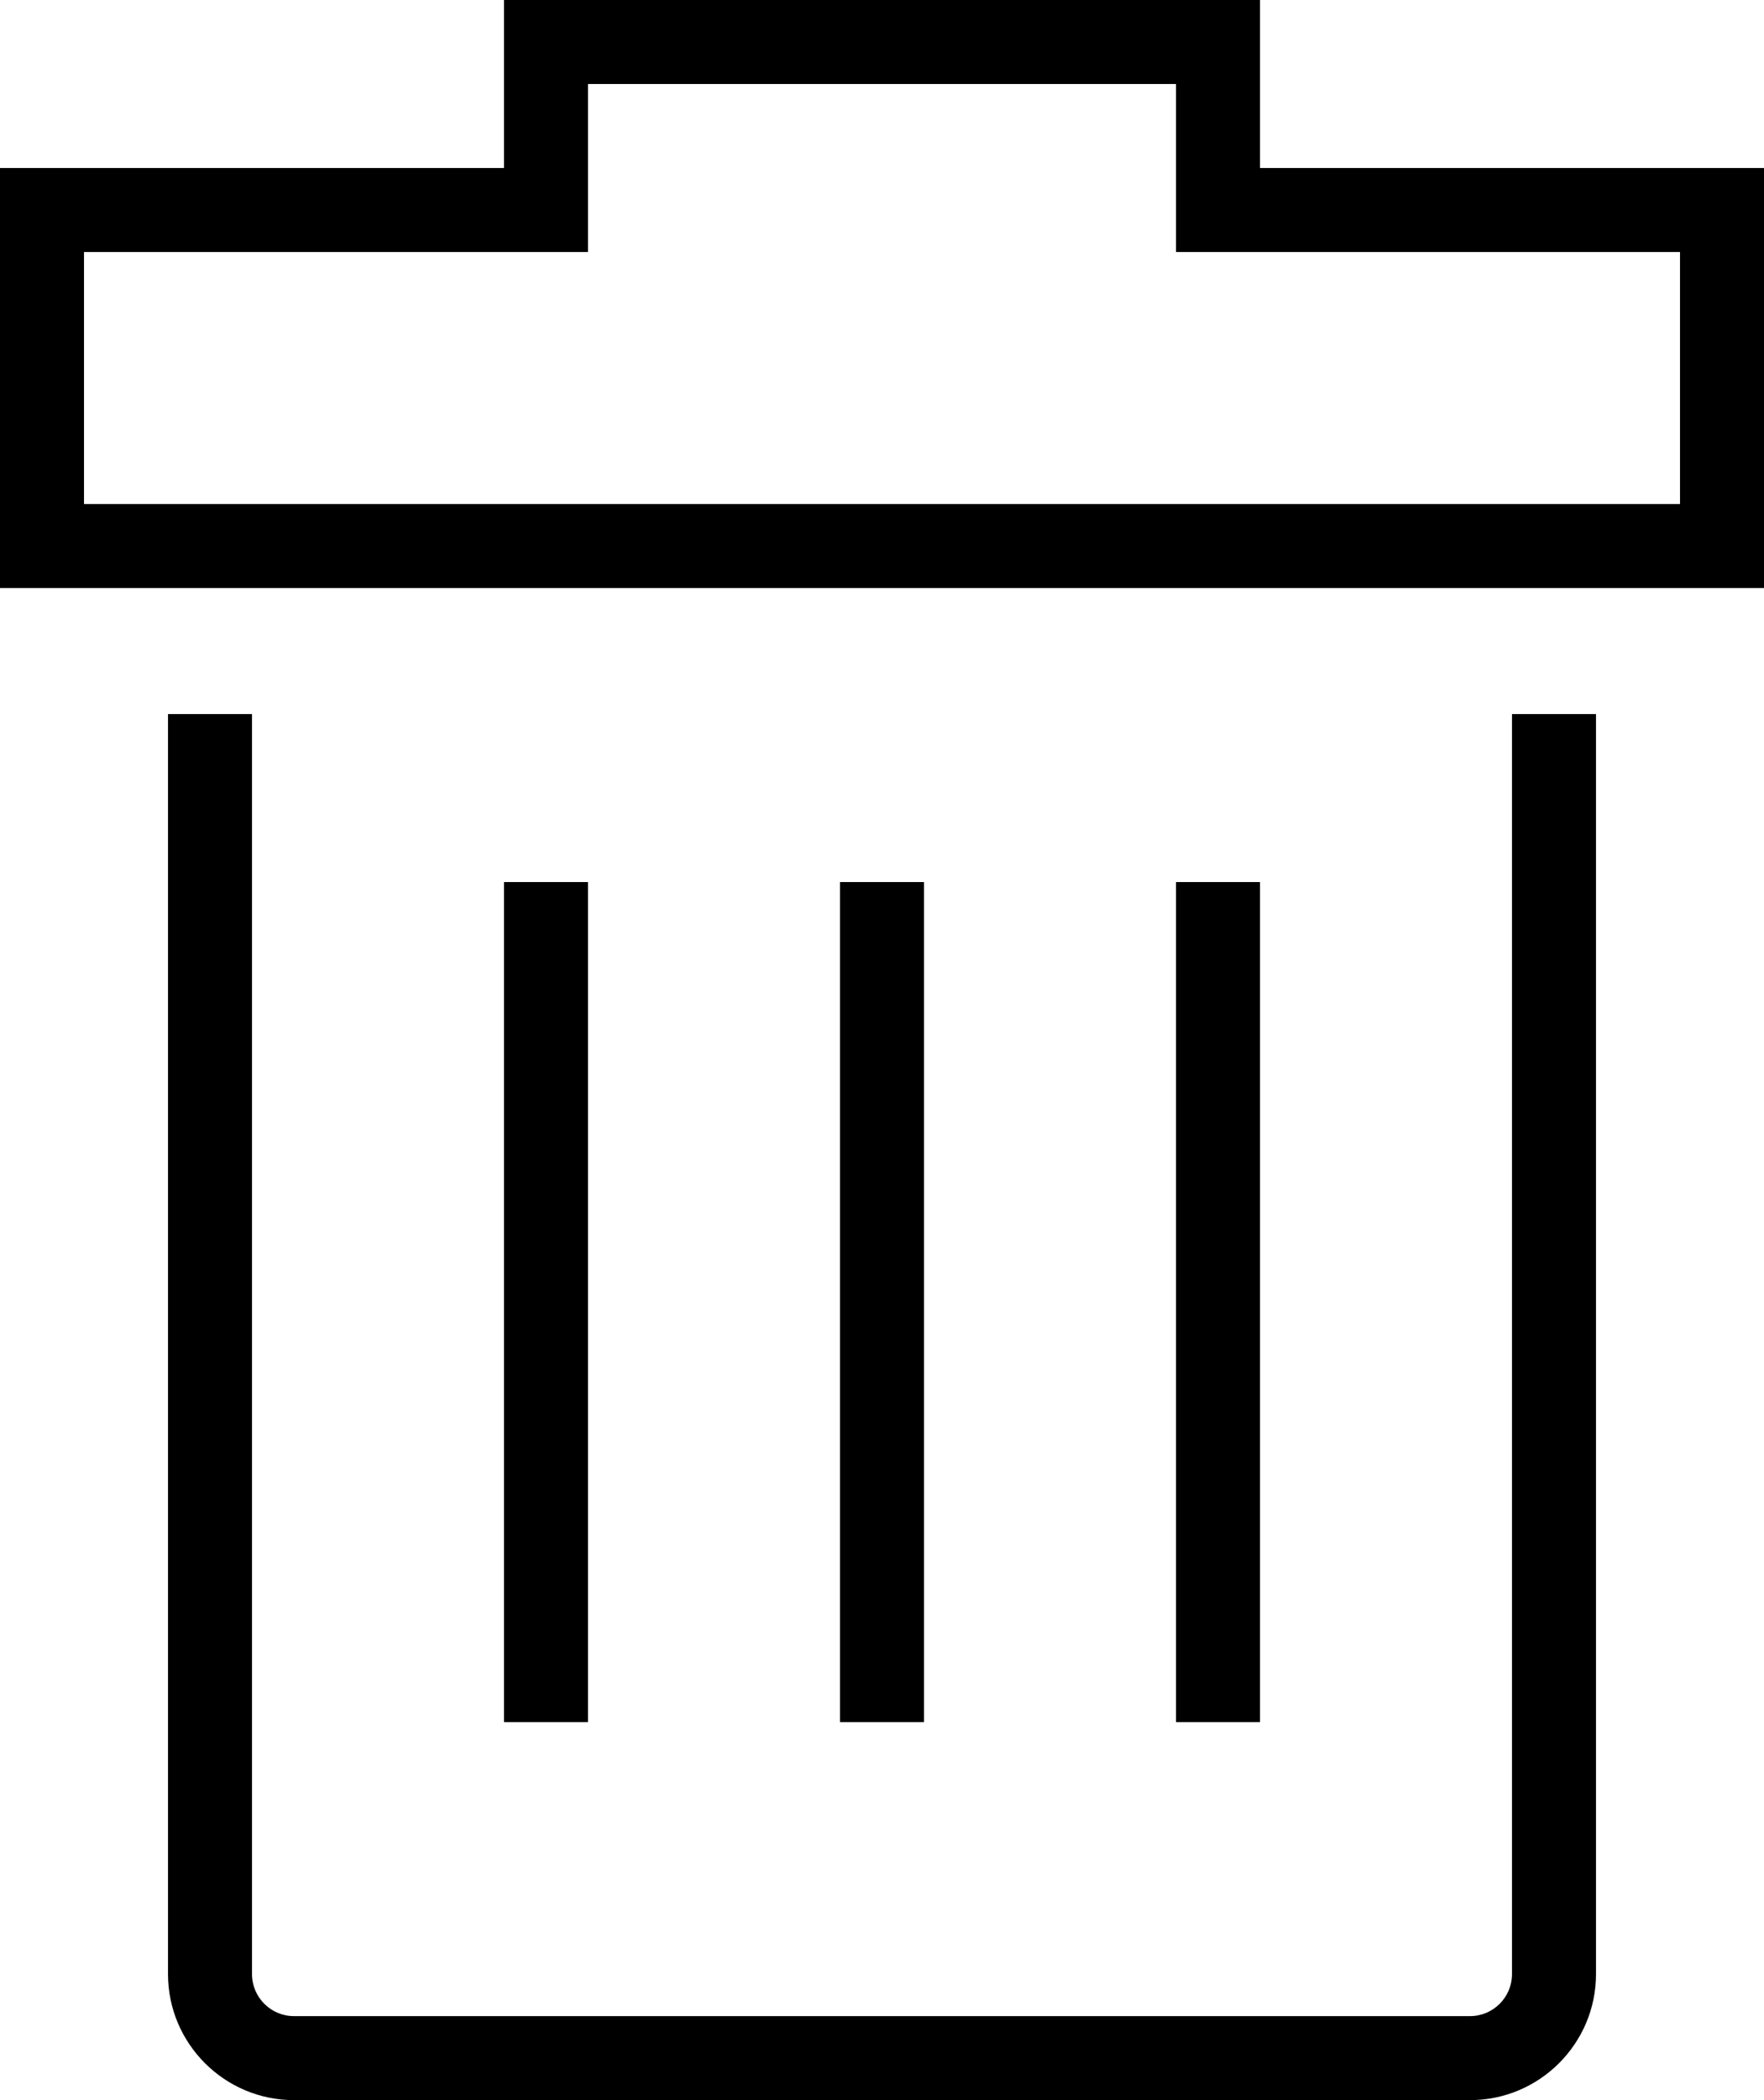 <?xml version="1.0" encoding="UTF-8" standalone="no"?>
<svg
   xmlns:dc="http://purl.org/dc/elements/1.1/"
   xmlns:cc="http://creativecommons.org/ns#"
   xmlns:rdf="http://www.w3.org/1999/02/22-rdf-syntax-ns#"
   xmlns:svg="http://www.w3.org/2000/svg"
   xmlns="http://www.w3.org/2000/svg"
   xmlns:sodipodi="http://sodipodi.sourceforge.net/DTD/sodipodi-0.dtd"
   xmlns:inkscape="http://www.inkscape.org/namespaces/inkscape"
   version="1.1"
   x="0px"
   y="0px"
   viewBox="0 0 336 400"
   enable-background="new 0 0 512 512"
   xml:space="preserve"
   id="svg2"
   inkscape:version="0.91 r13725"
   sodipodi:docname="reset.svg"
   width="336"
   height="400"><defs
     id="defs40" /><sodipodi:namedview
     pagecolor="#ffffff"
     bordercolor="#666666"
     borderopacity="1"
     objecttolerance="10"
     gridtolerance="10"
     guidetolerance="10"
     inkscape:pageopacity="0"
     inkscape:pageshadow="2"
     inkscape:window-width="640"
     inkscape:window-height="480"
     id="namedview38"
     showgrid="false"
     fit-margin-top="0"
     fit-margin-left="0"
     fit-margin-right="0"
     fit-margin-bottom="0"
     inkscape:zoom="0.36875"
     inkscape:cx="168"
     inkscape:cy="136"
     inkscape:window-x="0"
     inkscape:window-y="0"
     inkscape:window-maximized="0"
     inkscape:current-layer="svg2" /><g
     id="g4"
     transform="translate(-88,-56)"><g
       id="g6"><path
         d="m 368,456 -224,0 c -13.233,0 -24,-10.767 -24,-24 l 0,-240 16,0 0,240 c 0,4.411 3.589,8 8,8 l 224,0 c 4.411,0 8,-3.589 8,-8 l 0,-240 16,0 0,240 c 0,13.233 -10.767,24 -24,24 z"
         id="path8"
         inkscape:connector-curvature="0" /></g></g><g
     id="g10"
     transform="translate(-88,-56)"><g
       id="g12"><rect
         x="248"
         y="224"
         width="16"
         height="160"
         id="rect14" /></g></g><g
     id="g16"
     transform="translate(-88,-56)"><g
       id="g18"><rect
         x="184"
         y="224"
         width="16"
         height="160"
         id="rect20" /></g></g><g
     id="g22"
     transform="translate(-88,-56)"><g
       id="g24"><rect
         x="312"
         y="224"
         width="16"
         height="160"
         id="rect26" /></g></g><g
     id="g28"
     transform="translate(-88,-56)"><g
       id="g30"><path
         d="m 424,168 -336,0 0,-80 96,0 0,-32 144,0 0,32 96,0 0,80 z m -320,-16 304,0 0,-48 -96,0 0,-32 -112,0 0,32 -96,0 0,48 z"
         id="path32"
         inkscape:connector-curvature="0" /></g></g></svg>